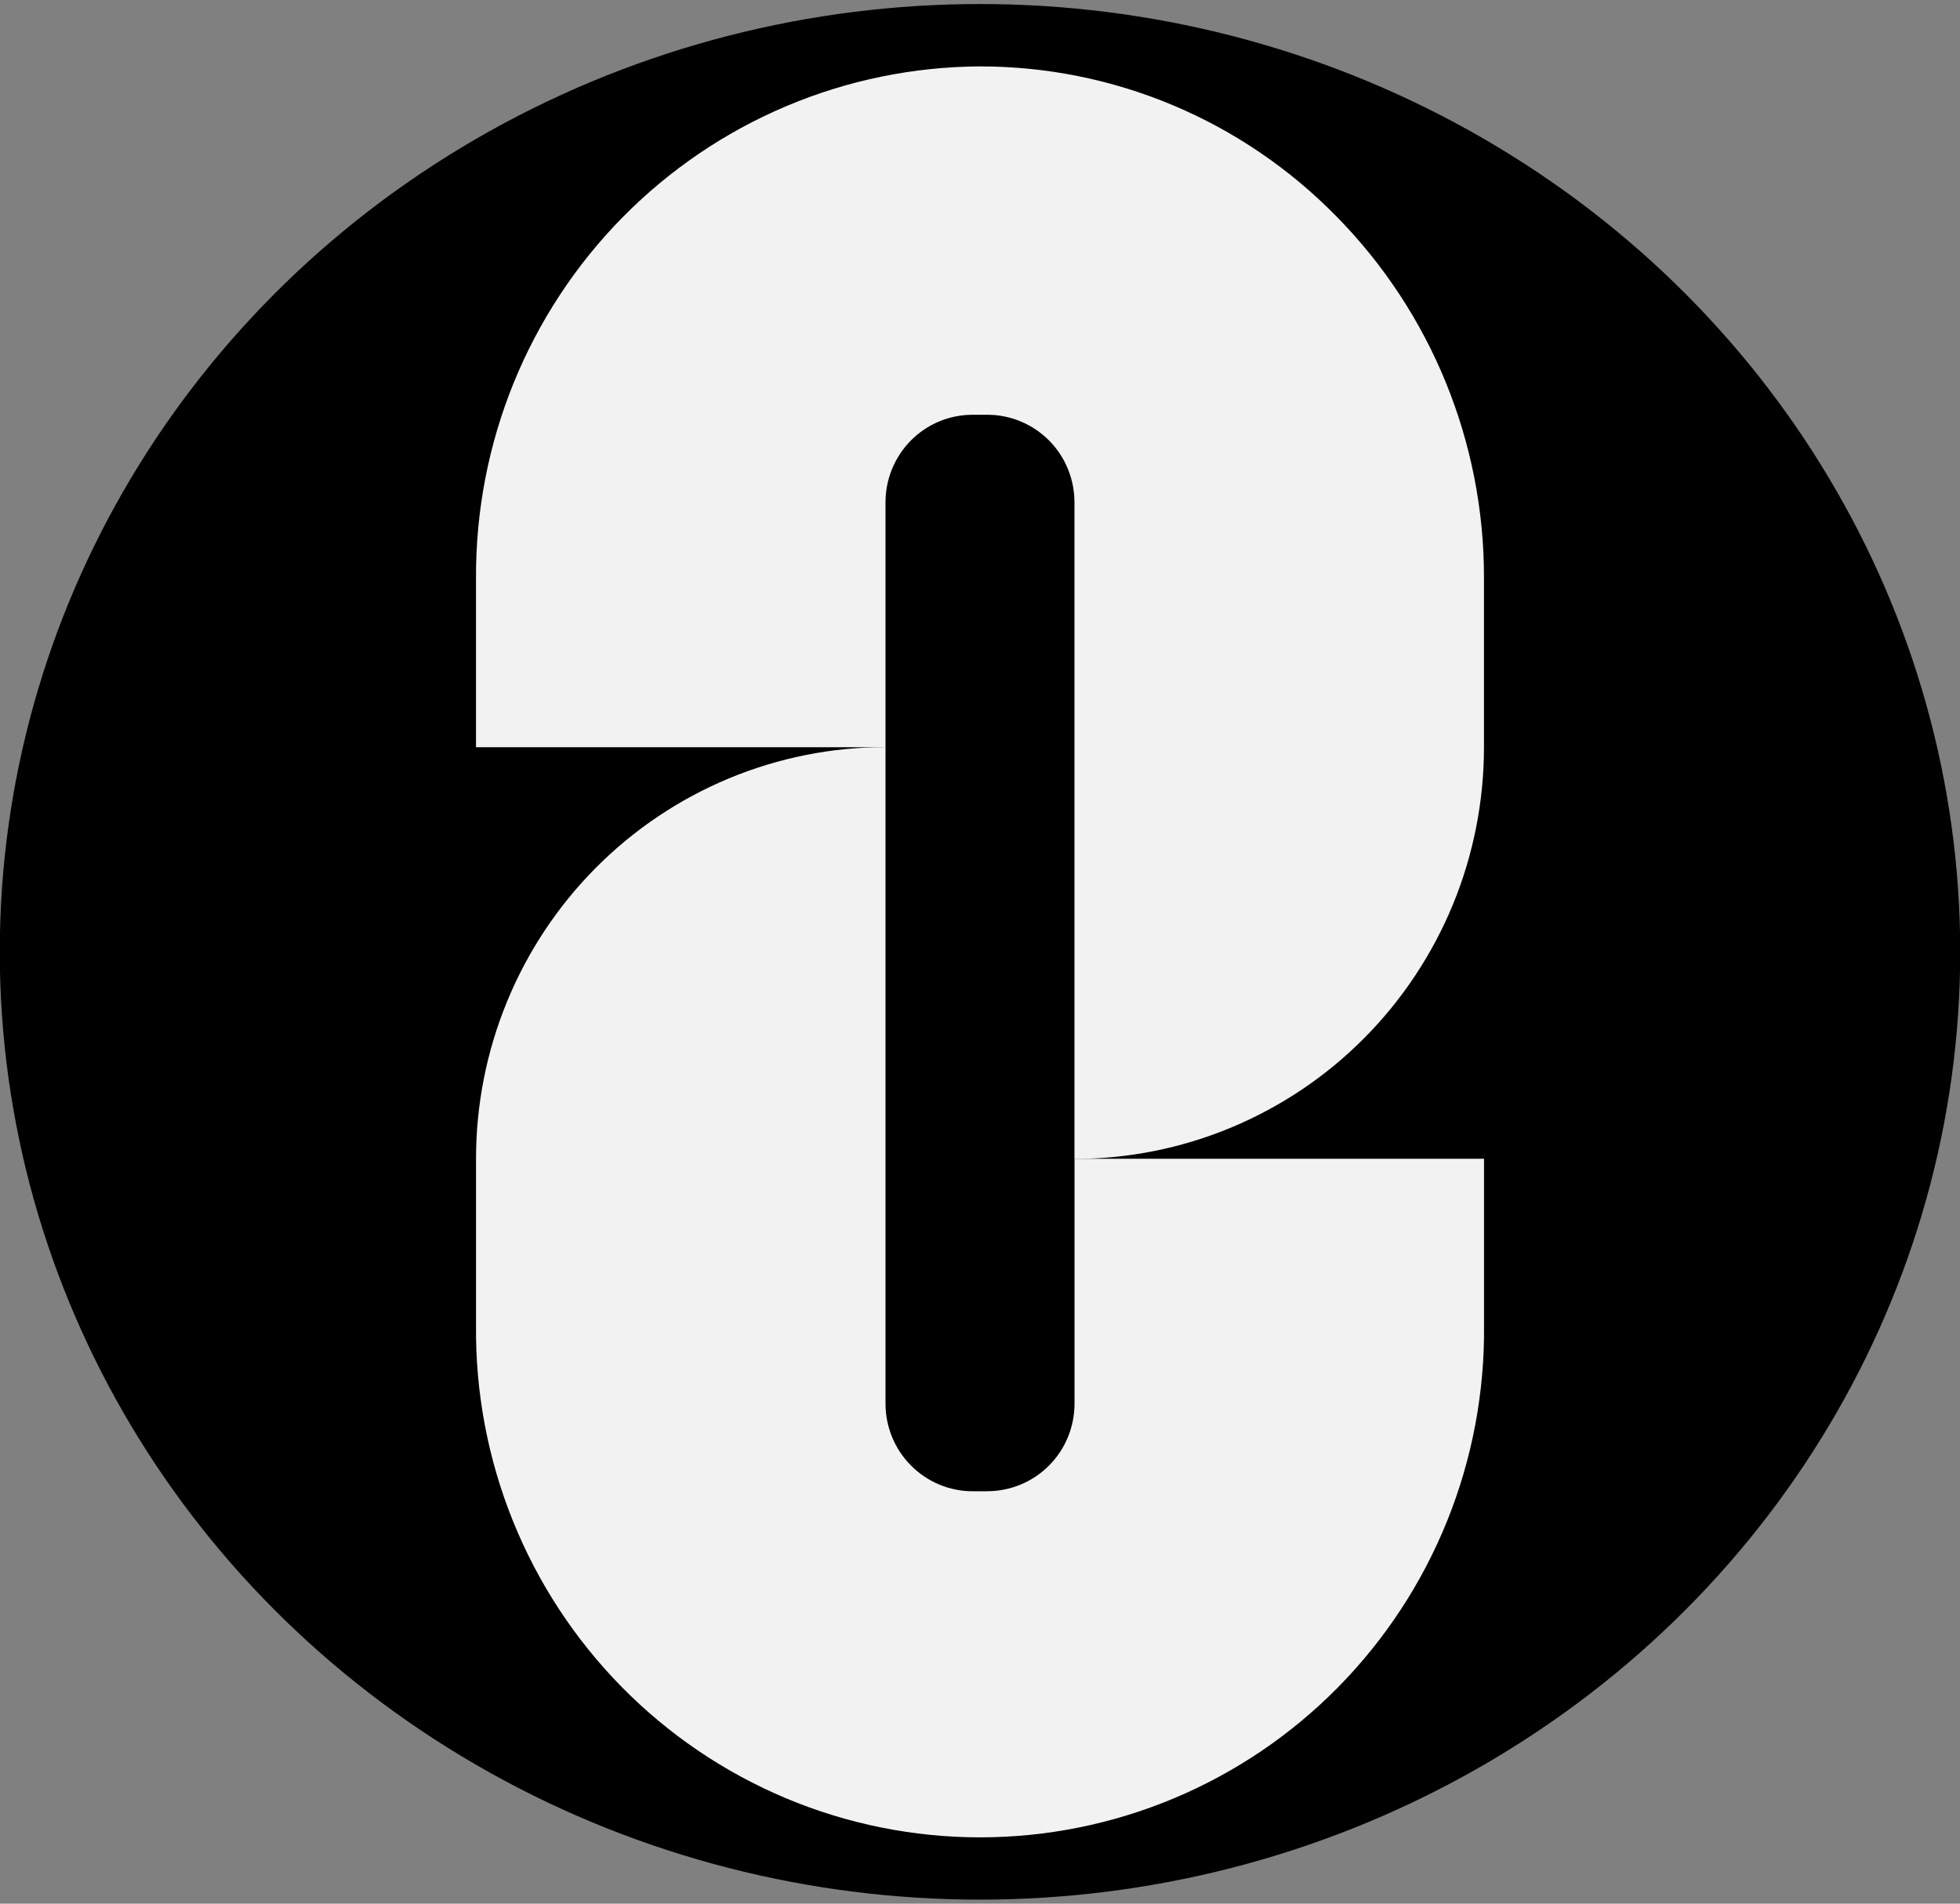 <?xml version="1.0" encoding="UTF-8" standalone="no"?>
<svg
   width="35"
   height="34"
   viewBox="0 0 35 34"
   fill="none"
   version="1.1"
   id="svg2231"
   sodipodi:docname="zro.svg"
   inkscape:version="1.2.2 (b0a84865, 2022-12-01)"
   xmlns:inkscape="http://www.inkscape.org/namespaces/inkscape"
   xmlns:sodipodi="http://sodipodi.sourceforge.net/DTD/sodipodi-0.dtd"
   xmlns="http://www.w3.org/2000/svg"
   xmlns:svg="http://www.w3.org/2000/svg">
  <rect x="0" y="0" width="35" height="34" fill="#808080" stroke="none"/>
  <defs
     id="defs2235" />
  <sodipodi:namedview
     id="namedview2233"
     pagecolor="#505050"
     bordercolor="#ffffff"
     borderopacity="1"
     inkscape:showpageshadow="0"
     inkscape:pageopacity="0"
     inkscape:pagecheckerboard="1"
     inkscape:deskcolor="#505050"
     showgrid="false"
     inkscape:zoom="6.9411765"
     inkscape:cx="46.389831"
     inkscape:cy="17.144068"
     inkscape:window-width="1892"
     inkscape:window-height="868"
     inkscape:window-x="0"
     inkscape:window-y="44"
     inkscape:window-maximized="0"
     inkscape:current-layer="svg2231" />
  <ellipse
     style="fill:#000000;stroke-width:7;stroke-linecap:round"
     id="path2543"
     cx="17.5"
     cy="17"
     rx="17.504"
     ry="16.928" />
  <g
     id="g2403"
     transform="matrix(0.946,0,0,0.946,8.5,1.186)">
    <path
       d="M 9.514,8.3127e-7 C 8.258,0.006 7.016,0.261 5.858,0.75 4.7,1.239 3.65,1.953 2.766,2.85 1.883,3.747 1.184,4.811 0.709,5.98 0.235,7.149 -0.006,8.4 1.2729e-4,9.663 V 12.854 H 7.73 V 8.23 C 7.73,8.013 7.772,7.798 7.855,7.597 7.938,7.397 8.059,7.214 8.211,7.061 8.364,6.907 8.545,6.785 8.745,6.702 8.944,6.619 9.158,6.577 9.374,6.577 h 0.279 c 0.216,-4e-5 0.43,0.043 0.629,0.126 0.2,0.083 0.381,0.205 0.534,0.358 0.153,0.154 0.274,0.336 0.356,0.537 0.083,0.201 0.125,0.416 0.125,0.633 V 20.626 c 1.015,0 2.02,-0.201 2.958,-0.592 0.938,-0.391 1.79,-0.963 2.508,-1.685 0.718,-0.722 1.287,-1.579 1.676,-2.521 0.388,-0.943 0.588,-1.954 0.588,-2.974 V 9.663 C 19.033,7.104 18.031,4.648 16.241,2.831 15.362,1.934 14.315,1.221 13.16,0.735 12.005,0.249 10.766,-5.26135e-4 9.514,8.3127e-7 Z"
       fill="#f2f2f2"
       id="path2205" />
    <path
       d="M 9.653,26.901 H 9.375 c -0.216,0 -0.43,-0.043 -0.629,-0.126 C 8.546,26.692 8.365,26.57 8.212,26.416 8.059,26.263 7.938,26.081 7.855,25.88 7.773,25.68 7.73,25.464 7.73,25.247 V 12.852 c -1.015,-10e-5 -2.02,0.201 -2.958,0.591 -0.938,0.391 -1.79,0.963 -2.508,1.685 C 1.547,15.849 0.977,16.706 0.589,17.649 0.2,18.592 4.1149e-4,19.603 4.98842e-4,20.623 v 3.147 C -0.012,25.035 0.224,26.289 0.697,27.461 c 0.472,1.172 1.171,2.238 2.056,3.137 0.885,0.899 1.938,1.612 3.098,2.099 1.161,0.487 2.406,0.738 3.663,0.738 1.258,0 2.503,-0.251 3.663,-0.738 1.161,-0.487 2.214,-1.2 3.099,-2.099 0.885,-0.899 1.583,-1.965 2.056,-3.137 0.472,-1.172 0.709,-2.426 0.696,-3.691 v -3.147 h -7.73 v 4.624 c 0,0.217 -0.043,0.432 -0.125,0.633 -0.083,0.201 -0.204,0.383 -0.357,0.536 -0.153,0.154 -0.334,0.275 -0.534,0.358 -0.2,0.083 -0.413,0.126 -0.629,0.126 z"
       fill="#f2f2f2"
       id="path2207" />
  </g>
</svg>
